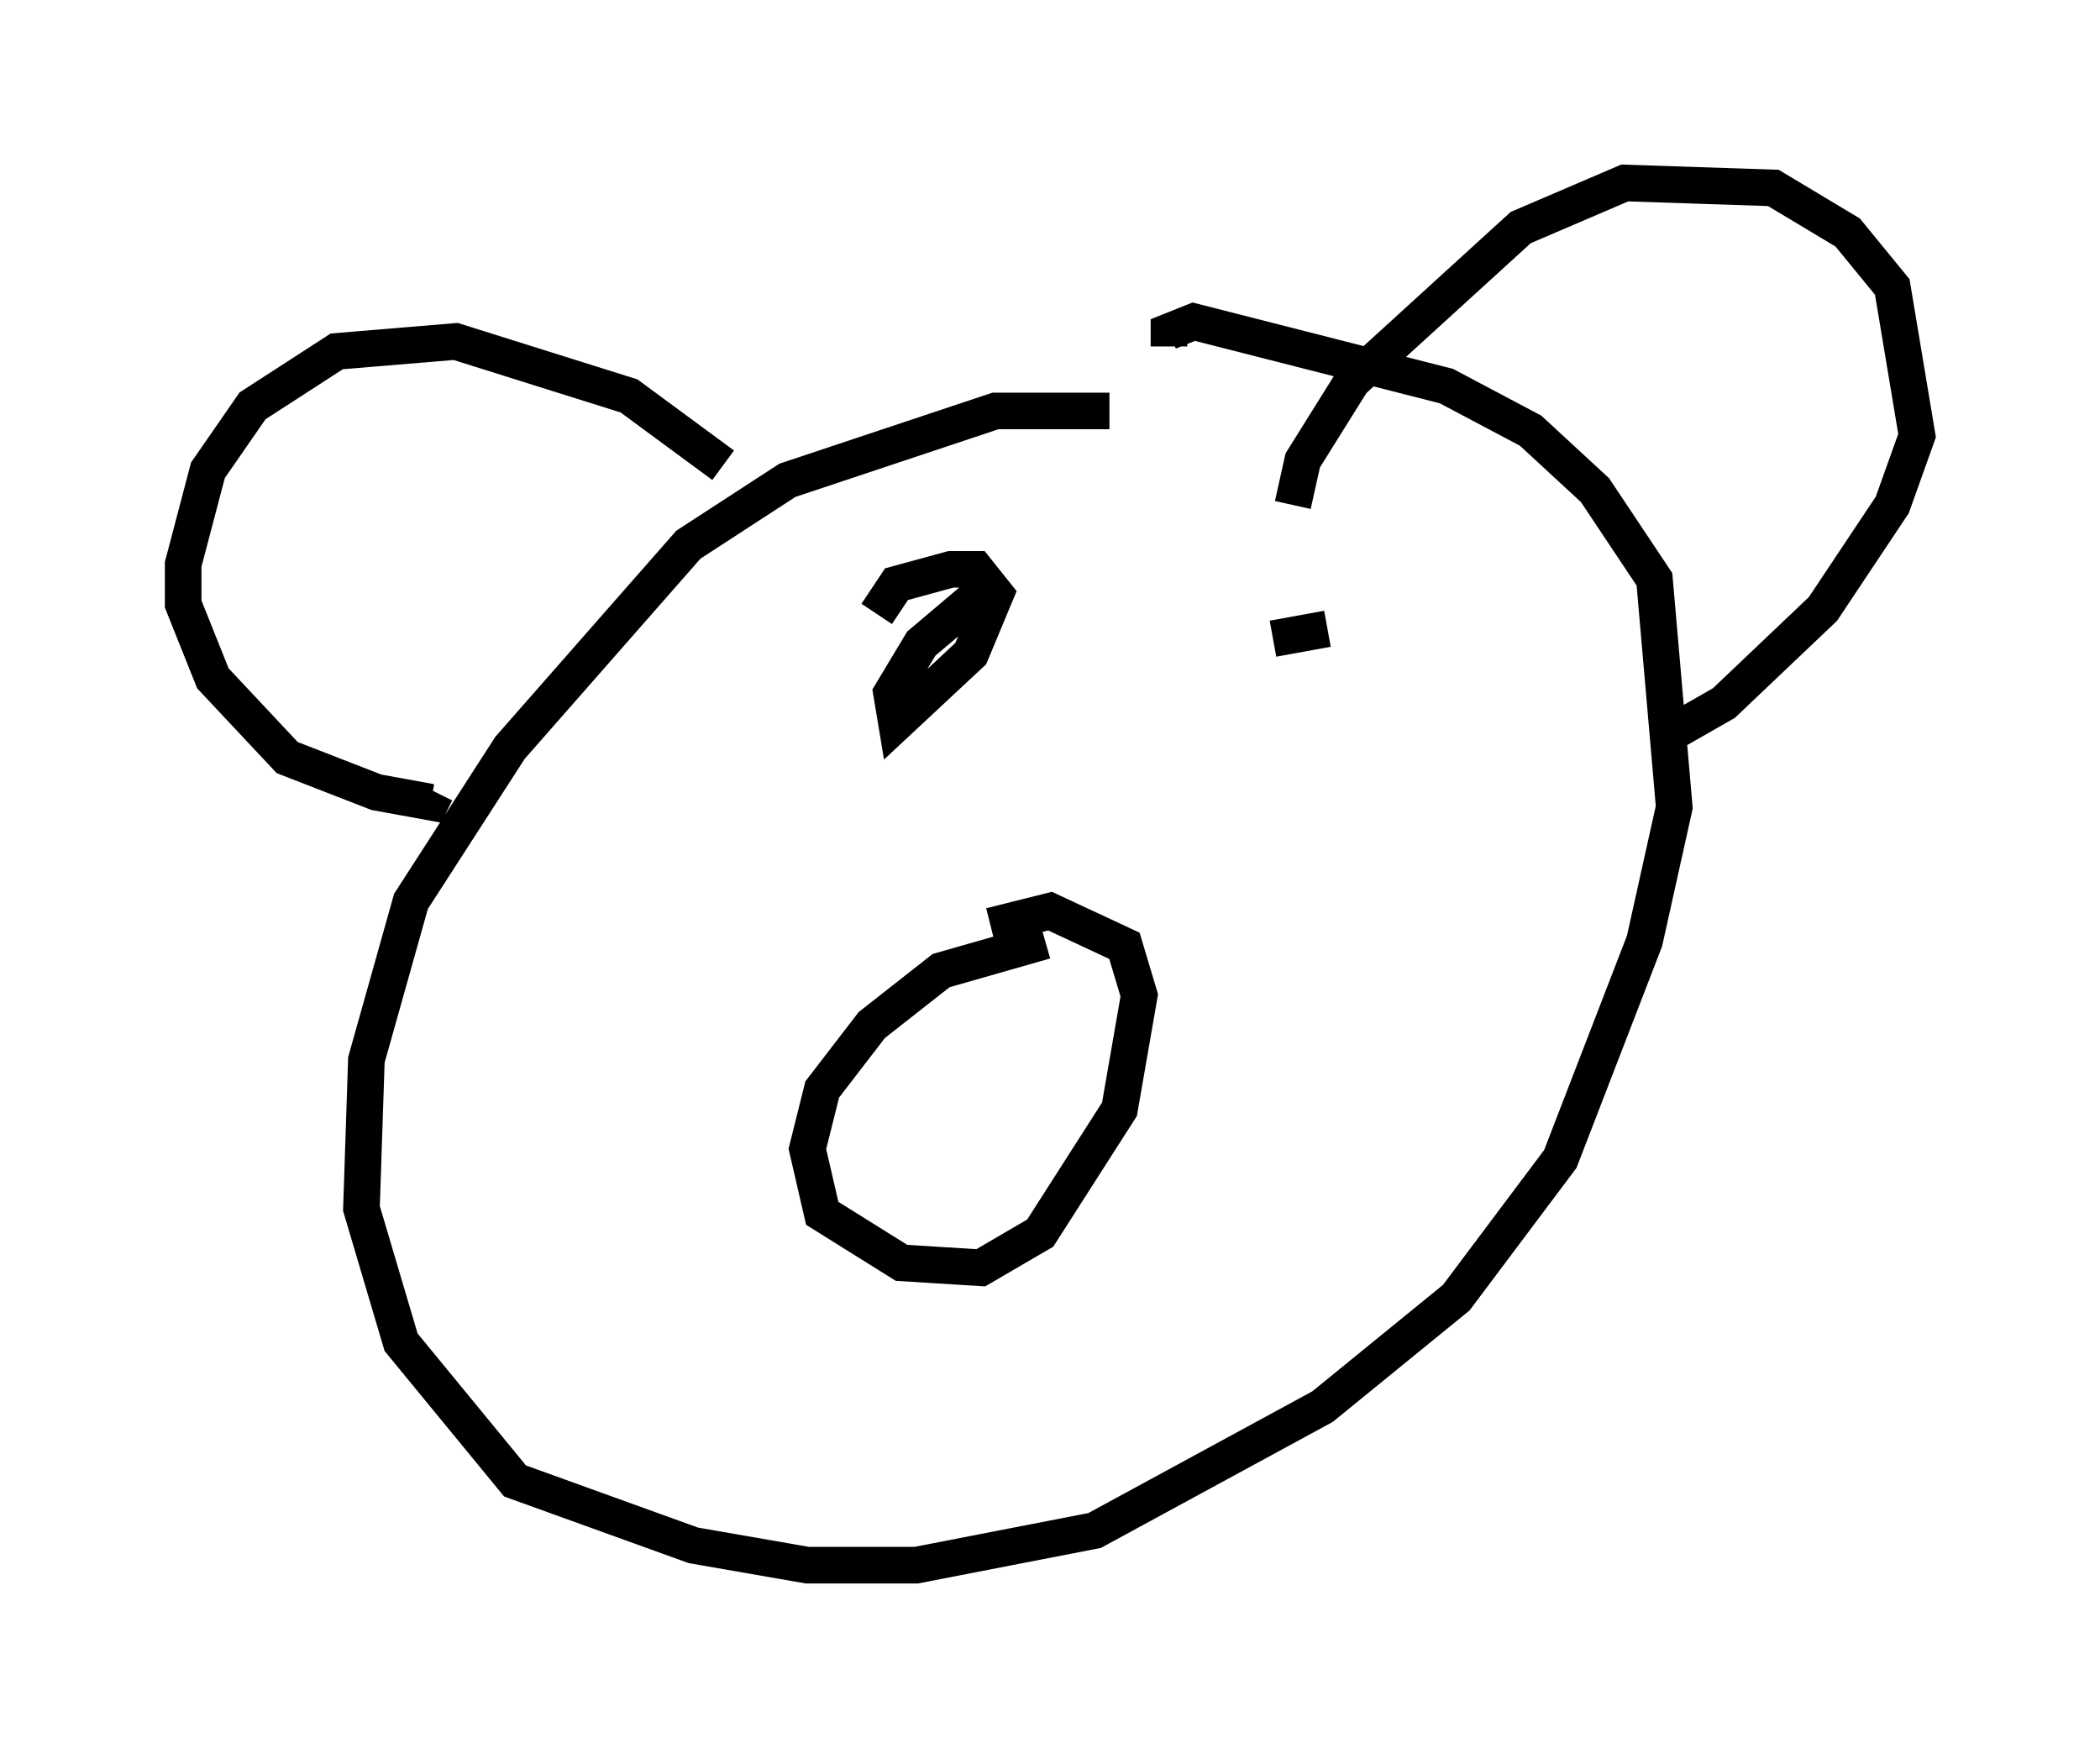 <?xml version="1.0" encoding="utf-8" ?>
<svg baseProfile="full" height="47.753" version="1.1" width="57.361" xmlns="http://www.w3.org/2000/svg" xmlns:ev="http://www.w3.org/2001/xml-events" xmlns:xlink="http://www.w3.org/1999/xlink"><defs /><rect fill="white" height="47.753" width="57.361" x="0" y="0" /><path d="M32.469, 12.172 m-2.165, -0.947 l-3.112, 0.0 -5.683, 1.894 l-2.706, 1.759 -4.871, 5.548 l-2.706, 4.195 -1.218, 4.33 l-0.135, 4.059 1.083, 3.654 l3.112, 3.789 4.871, 1.759 l3.112, 0.541 2.977, 0.0 l4.871, -0.947 6.225, -3.383 l3.654, -2.977 2.842, -3.789 l2.3, -5.954 0.812, -3.654 l-0.541, -6.225 -1.624, -2.436 l-1.759, -1.624 -2.3, -1.218 l-6.901, -1.759 -0.677, 0.271 l0.0, 0.406 m3.383, 4.33 l0.271, -1.218 1.353, -2.165 l4.601, -4.195 2.842, -1.218 l4.059, 0.135 2.03, 1.218 l1.218, 1.488 0.677, 4.059 l-0.677, 1.894 -1.894, 2.842 l-2.706, 2.571 -0.947, 0.541 l0.135, -0.406 m-26.522, -6.631 l-2.571, -1.894 -4.736, -1.488 l-3.248, 0.271 -2.3, 1.488 l-1.218, 1.759 -0.677, 2.571 l0.0, 1.083 0.812, 2.03 l2.03, 2.165 2.436, 0.947 l1.488, 0.271 0.135, -0.271 m16.644, 4.059 l-2.842, 0.812 -1.894, 1.488 l-1.353, 1.759 -0.406, 1.624 l0.406, 1.759 2.165, 1.353 l2.165, 0.135 1.624, -0.947 l2.165, -3.383 0.541, -3.112 l-0.406, -1.353 -2.03, -0.947 l-1.624, 0.406 m-3.112, -8.525 l0.541, -0.812 1.488, -0.406 l0.677, 0.0 0.541, 0.677 l-0.677, 1.624 -2.03, 1.894 l-0.135, -0.812 0.812, -1.353 l1.759, -1.488 m7.848, 1.353 l1.488, -0.271 " fill="none" stroke="black" stroke-width="1" /></svg>